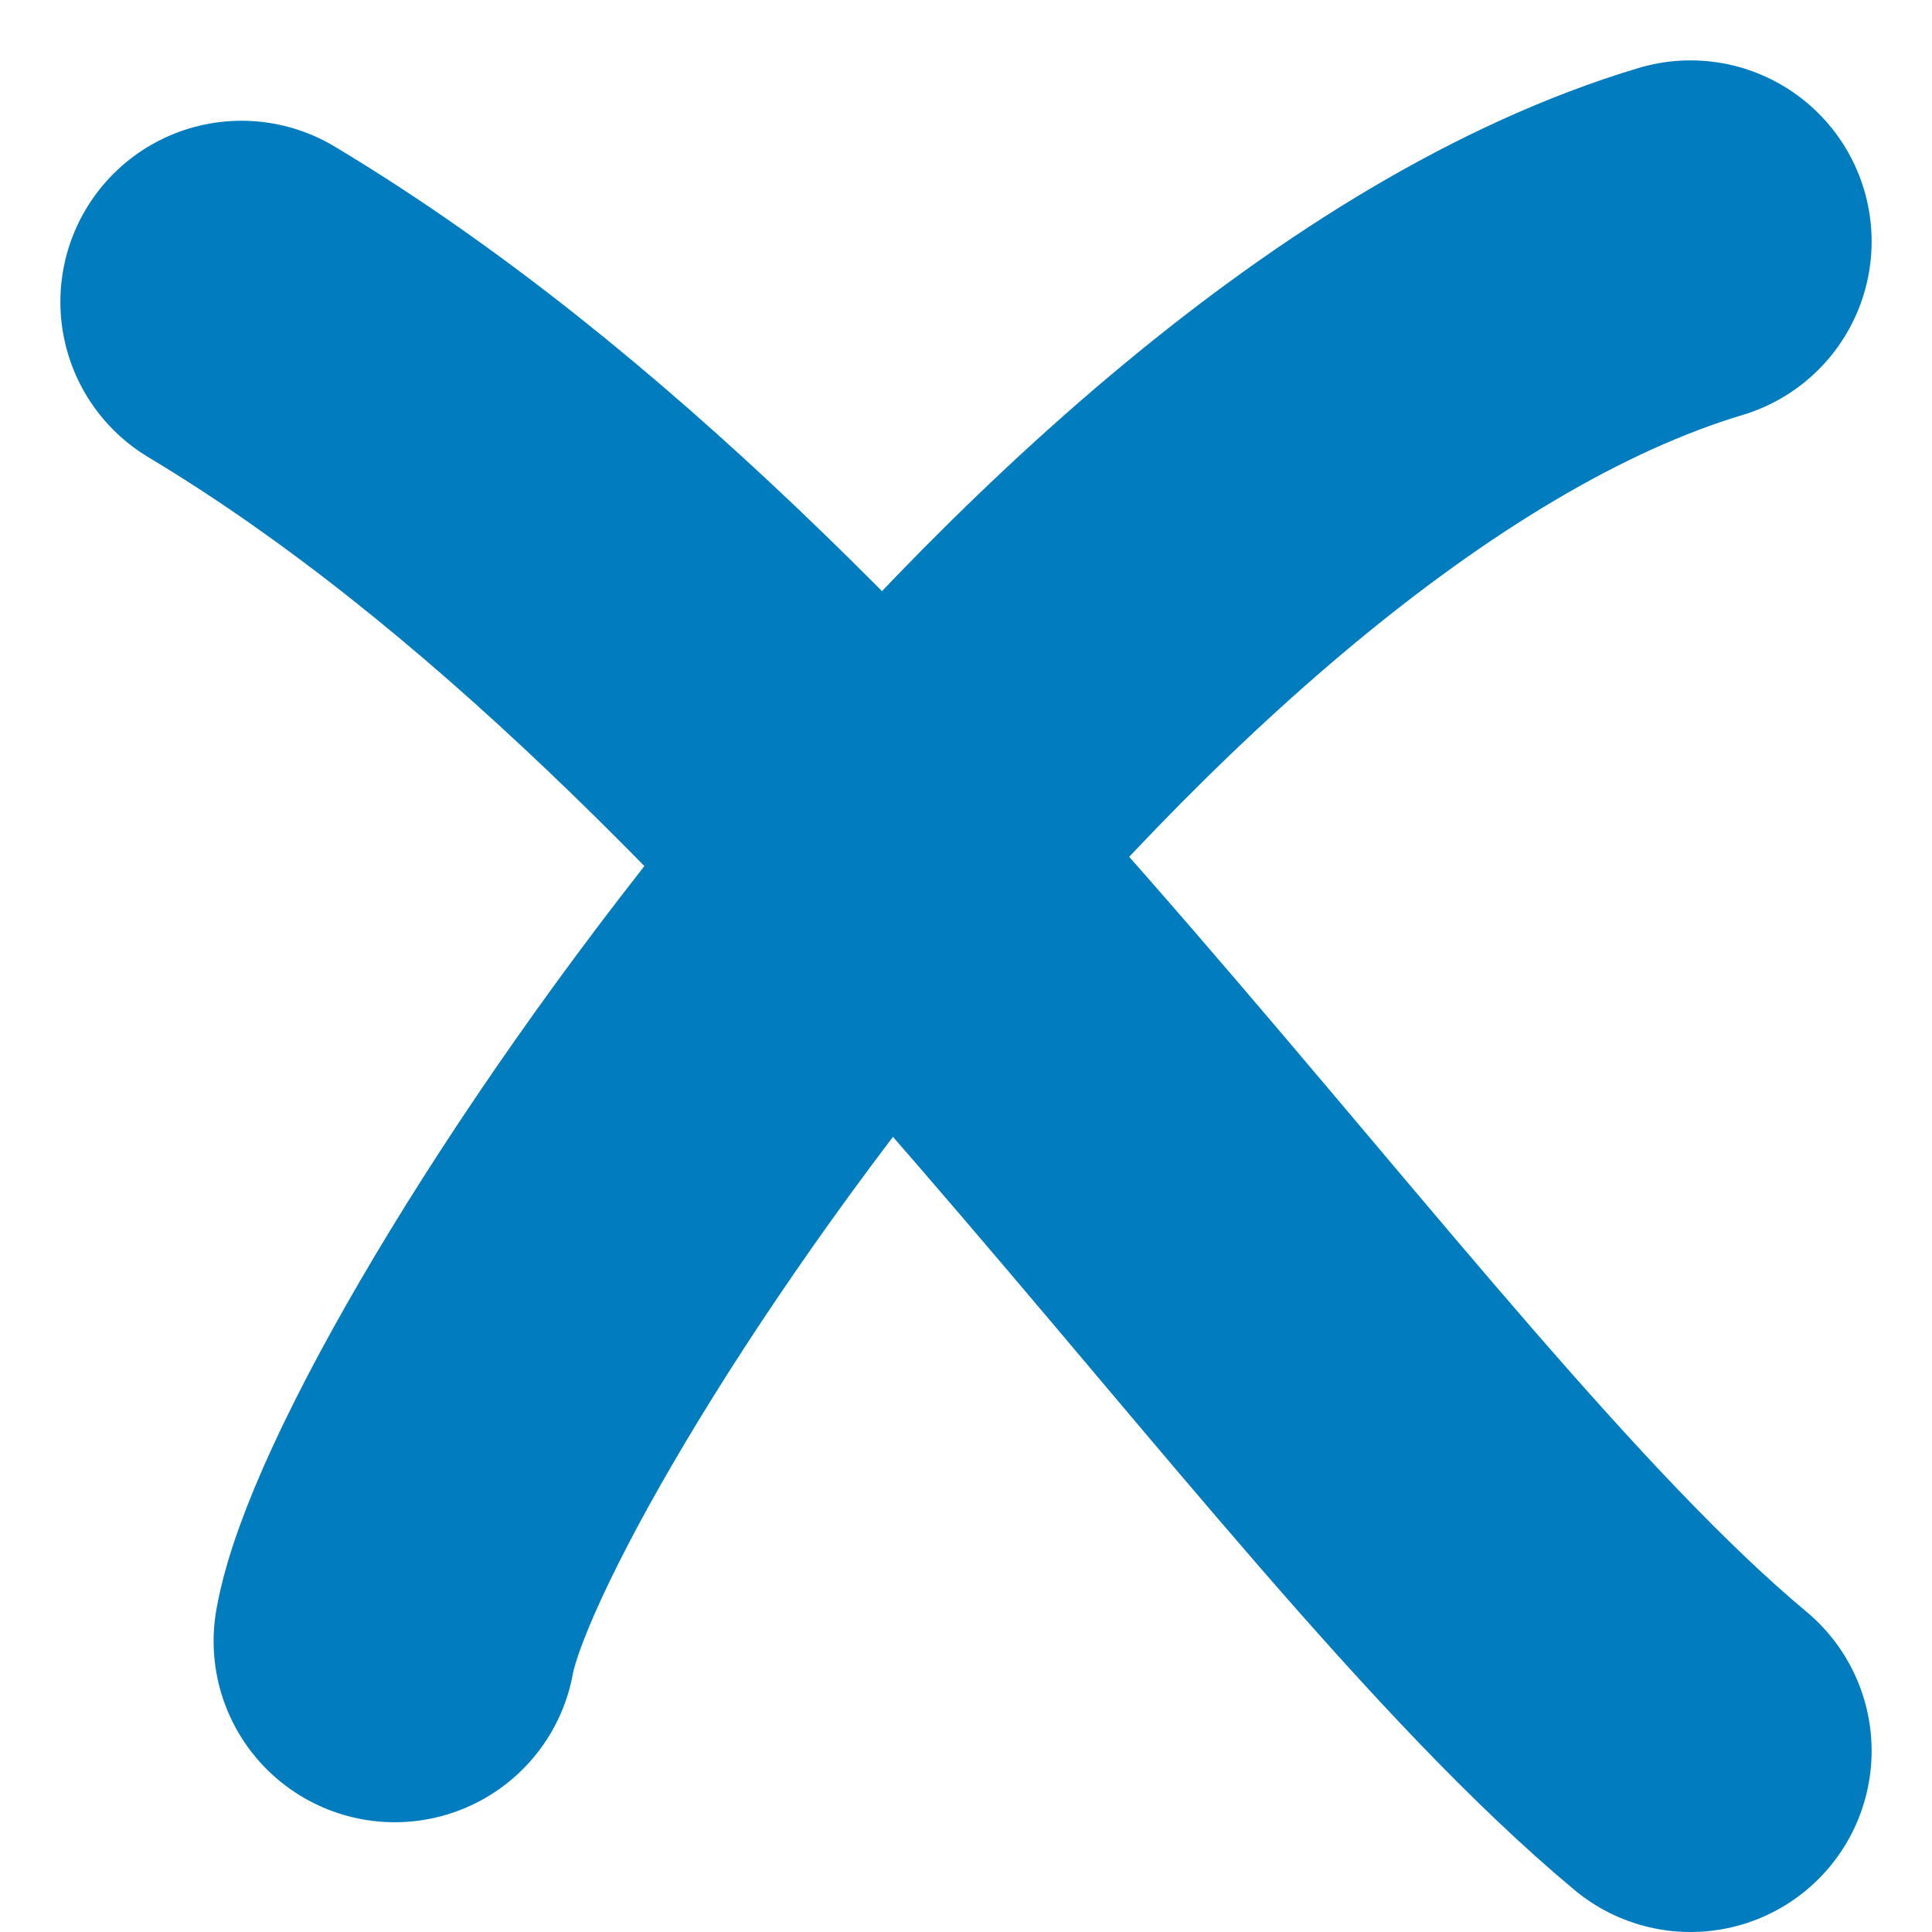 <svg width="16" height="16" viewBox="0 0 16 16" fill="none" xmlns="http://www.w3.org/2000/svg">
<path d="M3.269 13.591C3.614 11.659 9 3.5 14 2" stroke="#007CBF" stroke-width="3" stroke-linecap="round" stroke-linejoin="round"/>
<path d="M14 14.5C11 12 7 5.5 2 2.5" stroke="#007CBF" stroke-width="3" stroke-linecap="round" stroke-linejoin="round"/>
</svg>
